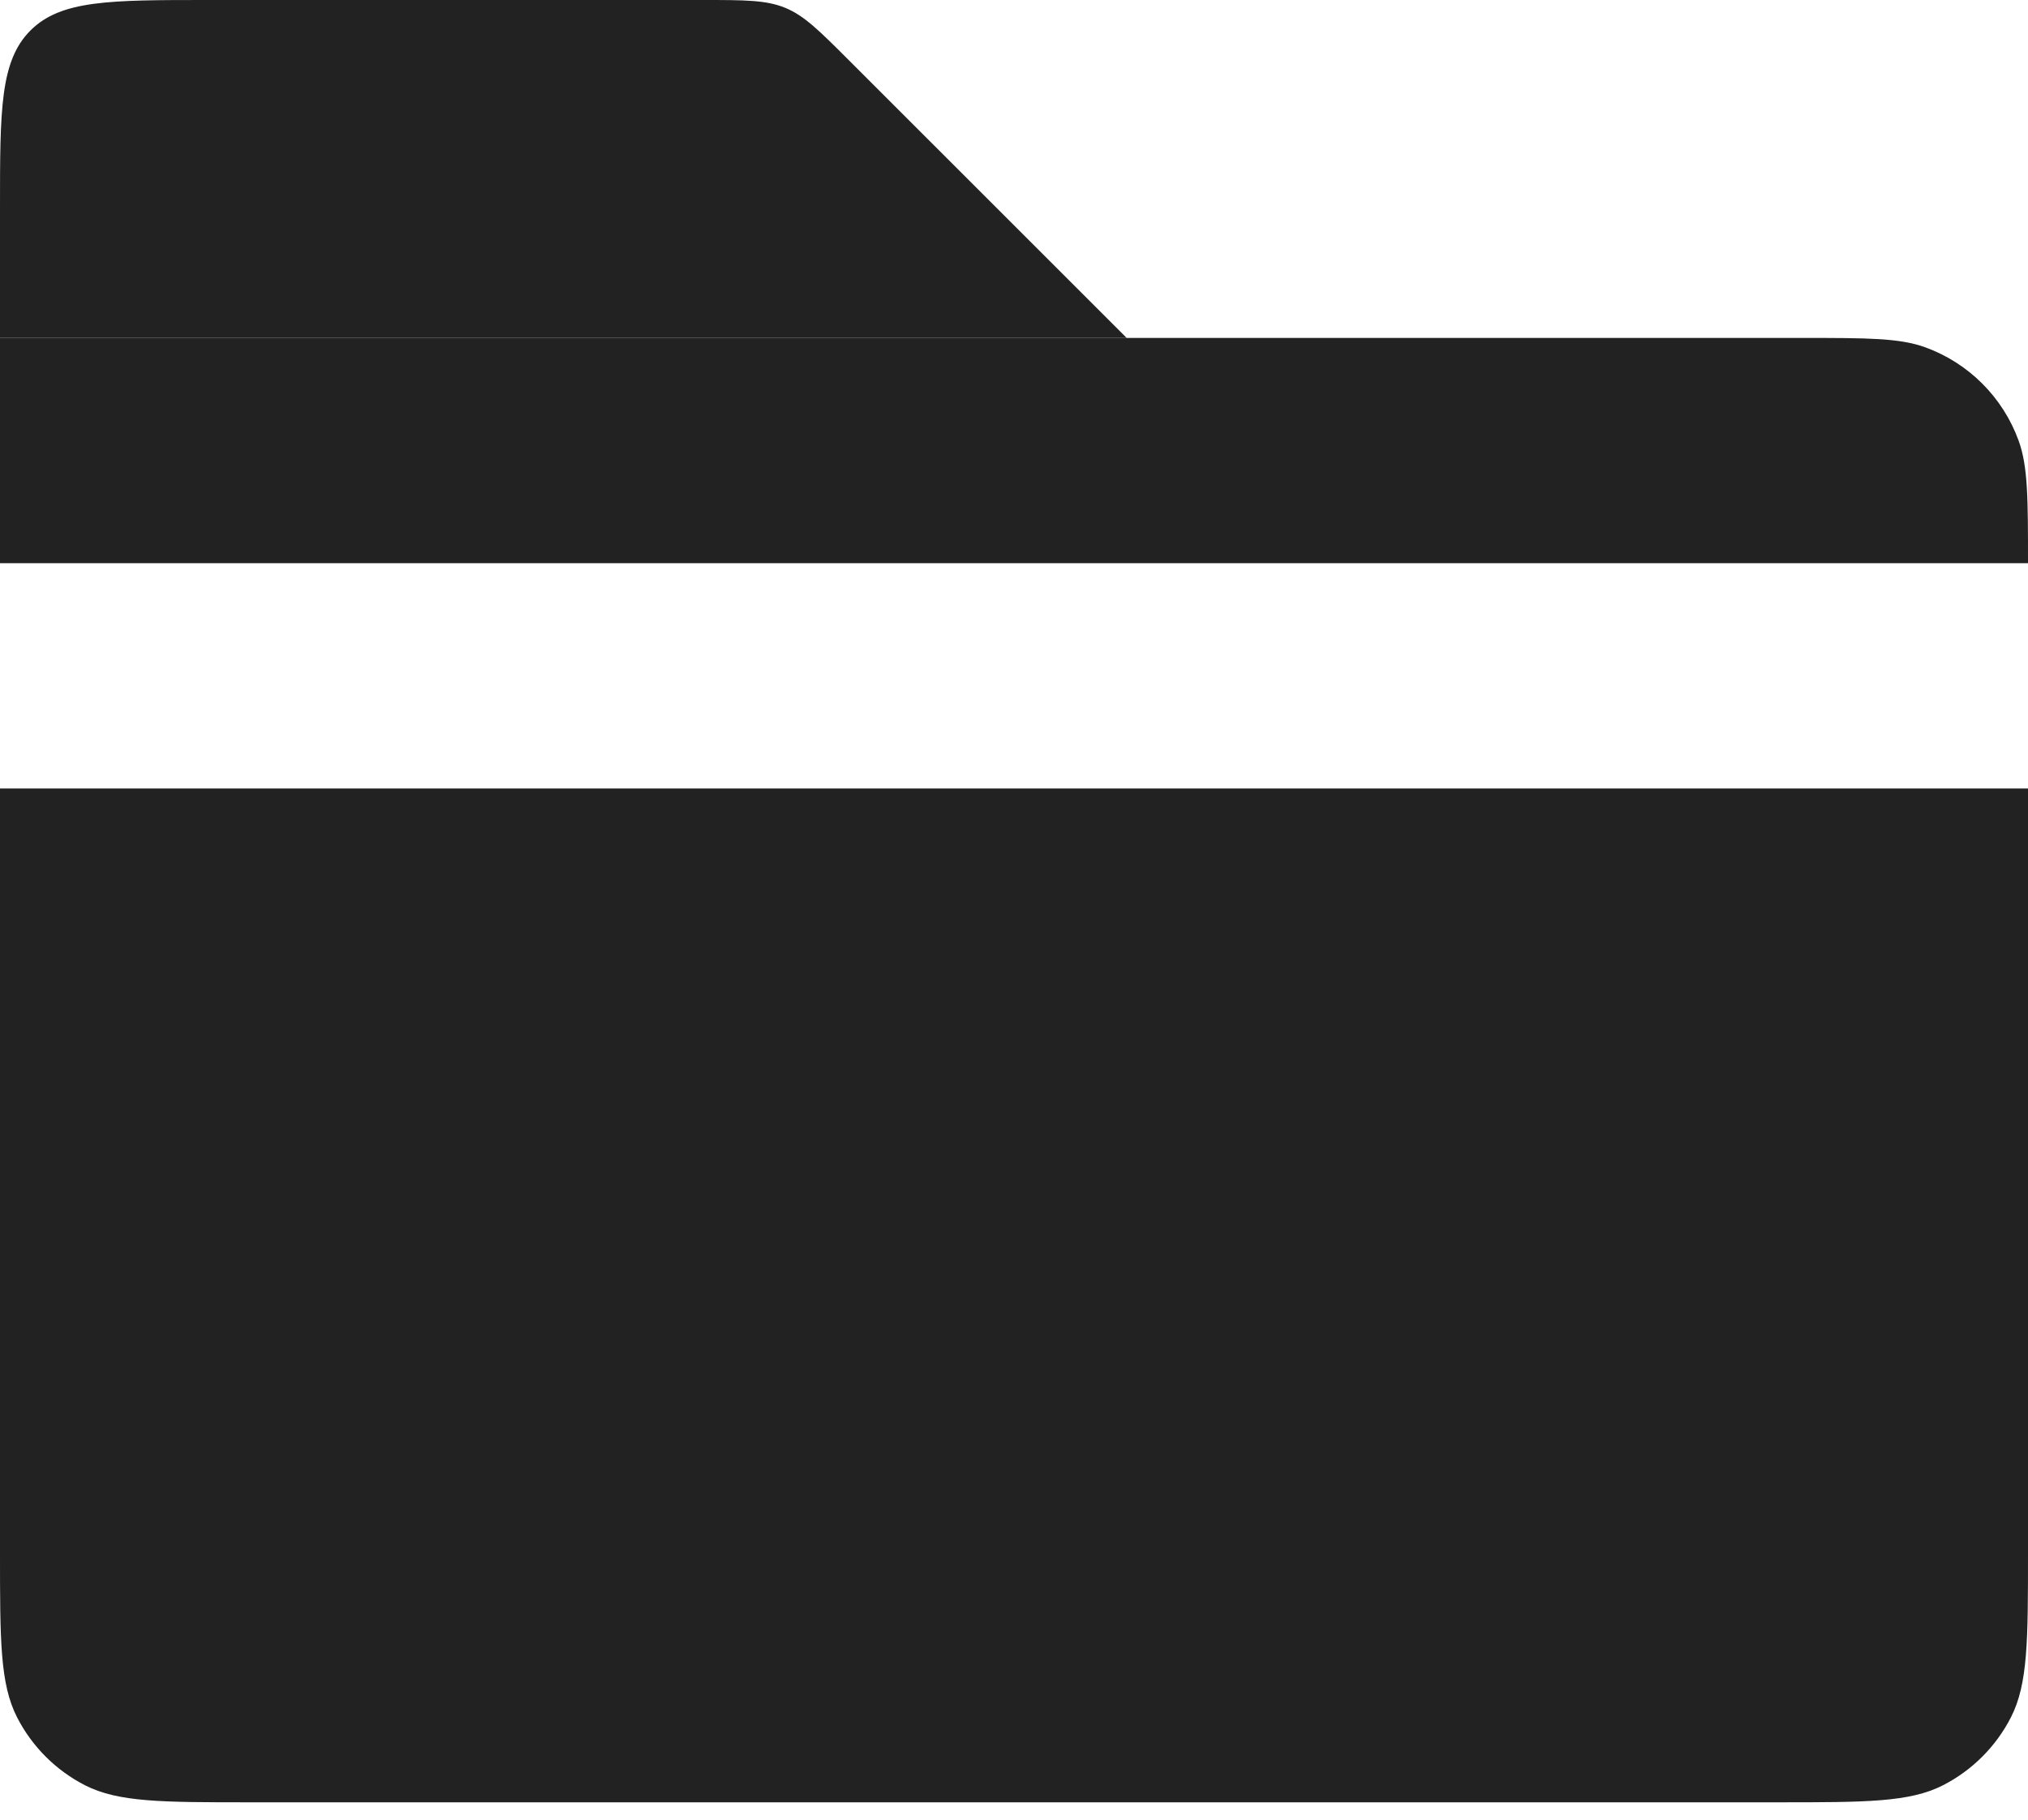 <svg width="39" height="35" viewBox="0 0 39 35" fill="none" xmlns="http://www.w3.org/2000/svg">
<path d="M0 6.5H34.667C35.908 6.5 36.529 6.5 37.026 6.681C37.859 6.984 38.516 7.641 38.819 8.474C39 8.971 39 9.592 39 10.833H0V6.5Z" fill="#222222"/>
<path d="M0 15.166H39V29.866C39 31.547 39 32.387 38.673 33.029C38.385 33.593 37.926 34.052 37.362 34.34C36.72 34.666 35.88 34.666 34.2 34.666H4.8C3.12 34.666 2.28 34.666 1.638 34.34C1.074 34.052 0.615 33.593 0.327 33.029C0 32.387 0 31.547 0 29.866V15.166Z" fill="#222222"/>
<path d="M0 4C0 2.114 0 1.172 0.586 0.586C1.172 0 2.114 0 4 0H13.51C14.327 0 14.736 0 15.104 0.152C15.471 0.304 15.76 0.594 16.338 1.172L21.667 6.5H0V4Z" fill="#222222"/>
</svg>
